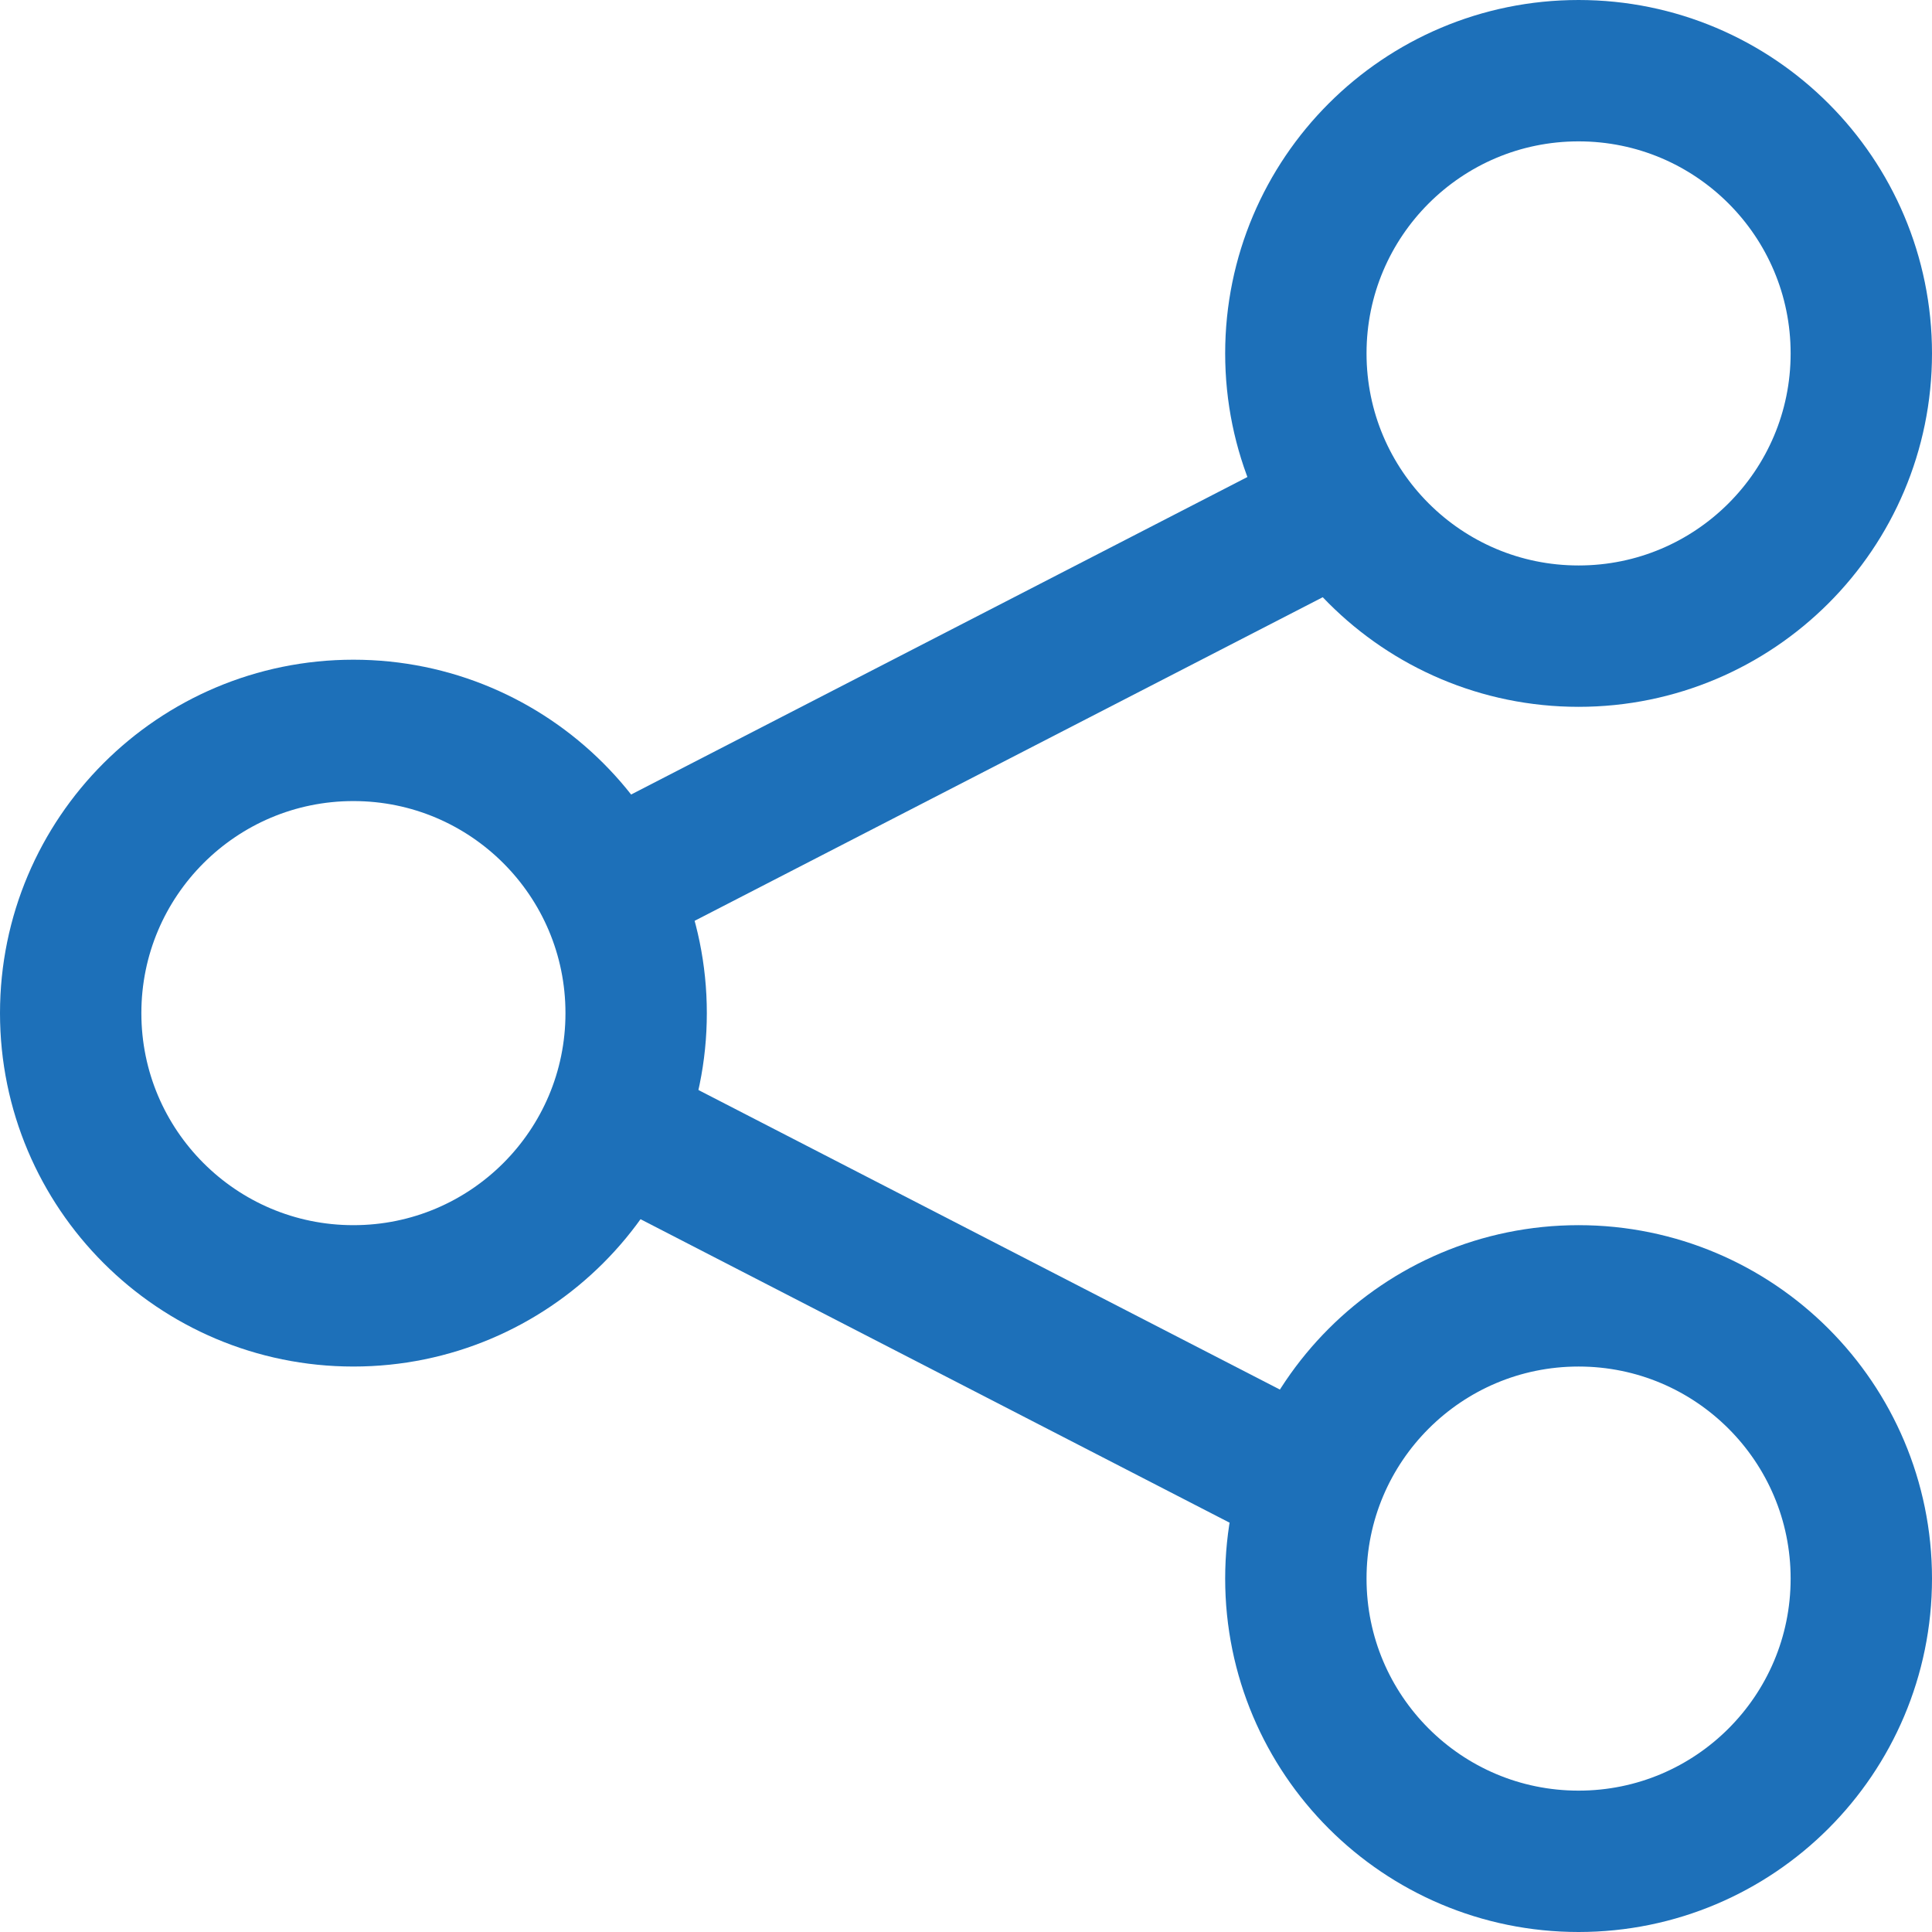 <svg xmlns="http://www.w3.org/2000/svg" width="20.5" height="20.5" viewBox="0 0 20.5 20.5">
  <g id="share-hower" transform="translate(-454.263 -2442.263)">
    <circle id="Ellipse_725" data-name="Ellipse 725" cx="3" cy="3" r="3" transform="translate(455.013 2450.013)" fill="none" stroke="#1d70b9" stroke-linecap="round" stroke-linejoin="round" stroke-width="1.5"/>
    <circle id="Ellipse_726" data-name="Ellipse 726" cx="3" cy="3" r="3" transform="translate(468.013 2443.013)" fill="none" stroke="#1d70b9" stroke-linecap="round" stroke-linejoin="round" stroke-width="1.5"/>
    <circle id="Ellipse_727" data-name="Ellipse 727" cx="3" cy="3" r="3" transform="translate(468.013 2456.013)" fill="none" stroke="#1d70b9" stroke-linecap="round" stroke-linejoin="round" stroke-width="1.5"/>
    <line id="Line_514" data-name="Line 514" y1="3.715" x2="7.211" transform="translate(461.218 2447.689)" fill="none" stroke="#1d70b9" stroke-linecap="round" stroke-linejoin="round" stroke-width="1.5"/>
    <line id="Line_515" data-name="Line 515" x2="7.211" y2="3.715" transform="translate(460.842 2454.244)" fill="none" stroke="#1d70b9" stroke-linecap="round" stroke-linejoin="round" stroke-width="1.5"/>
  </g>
</svg>
